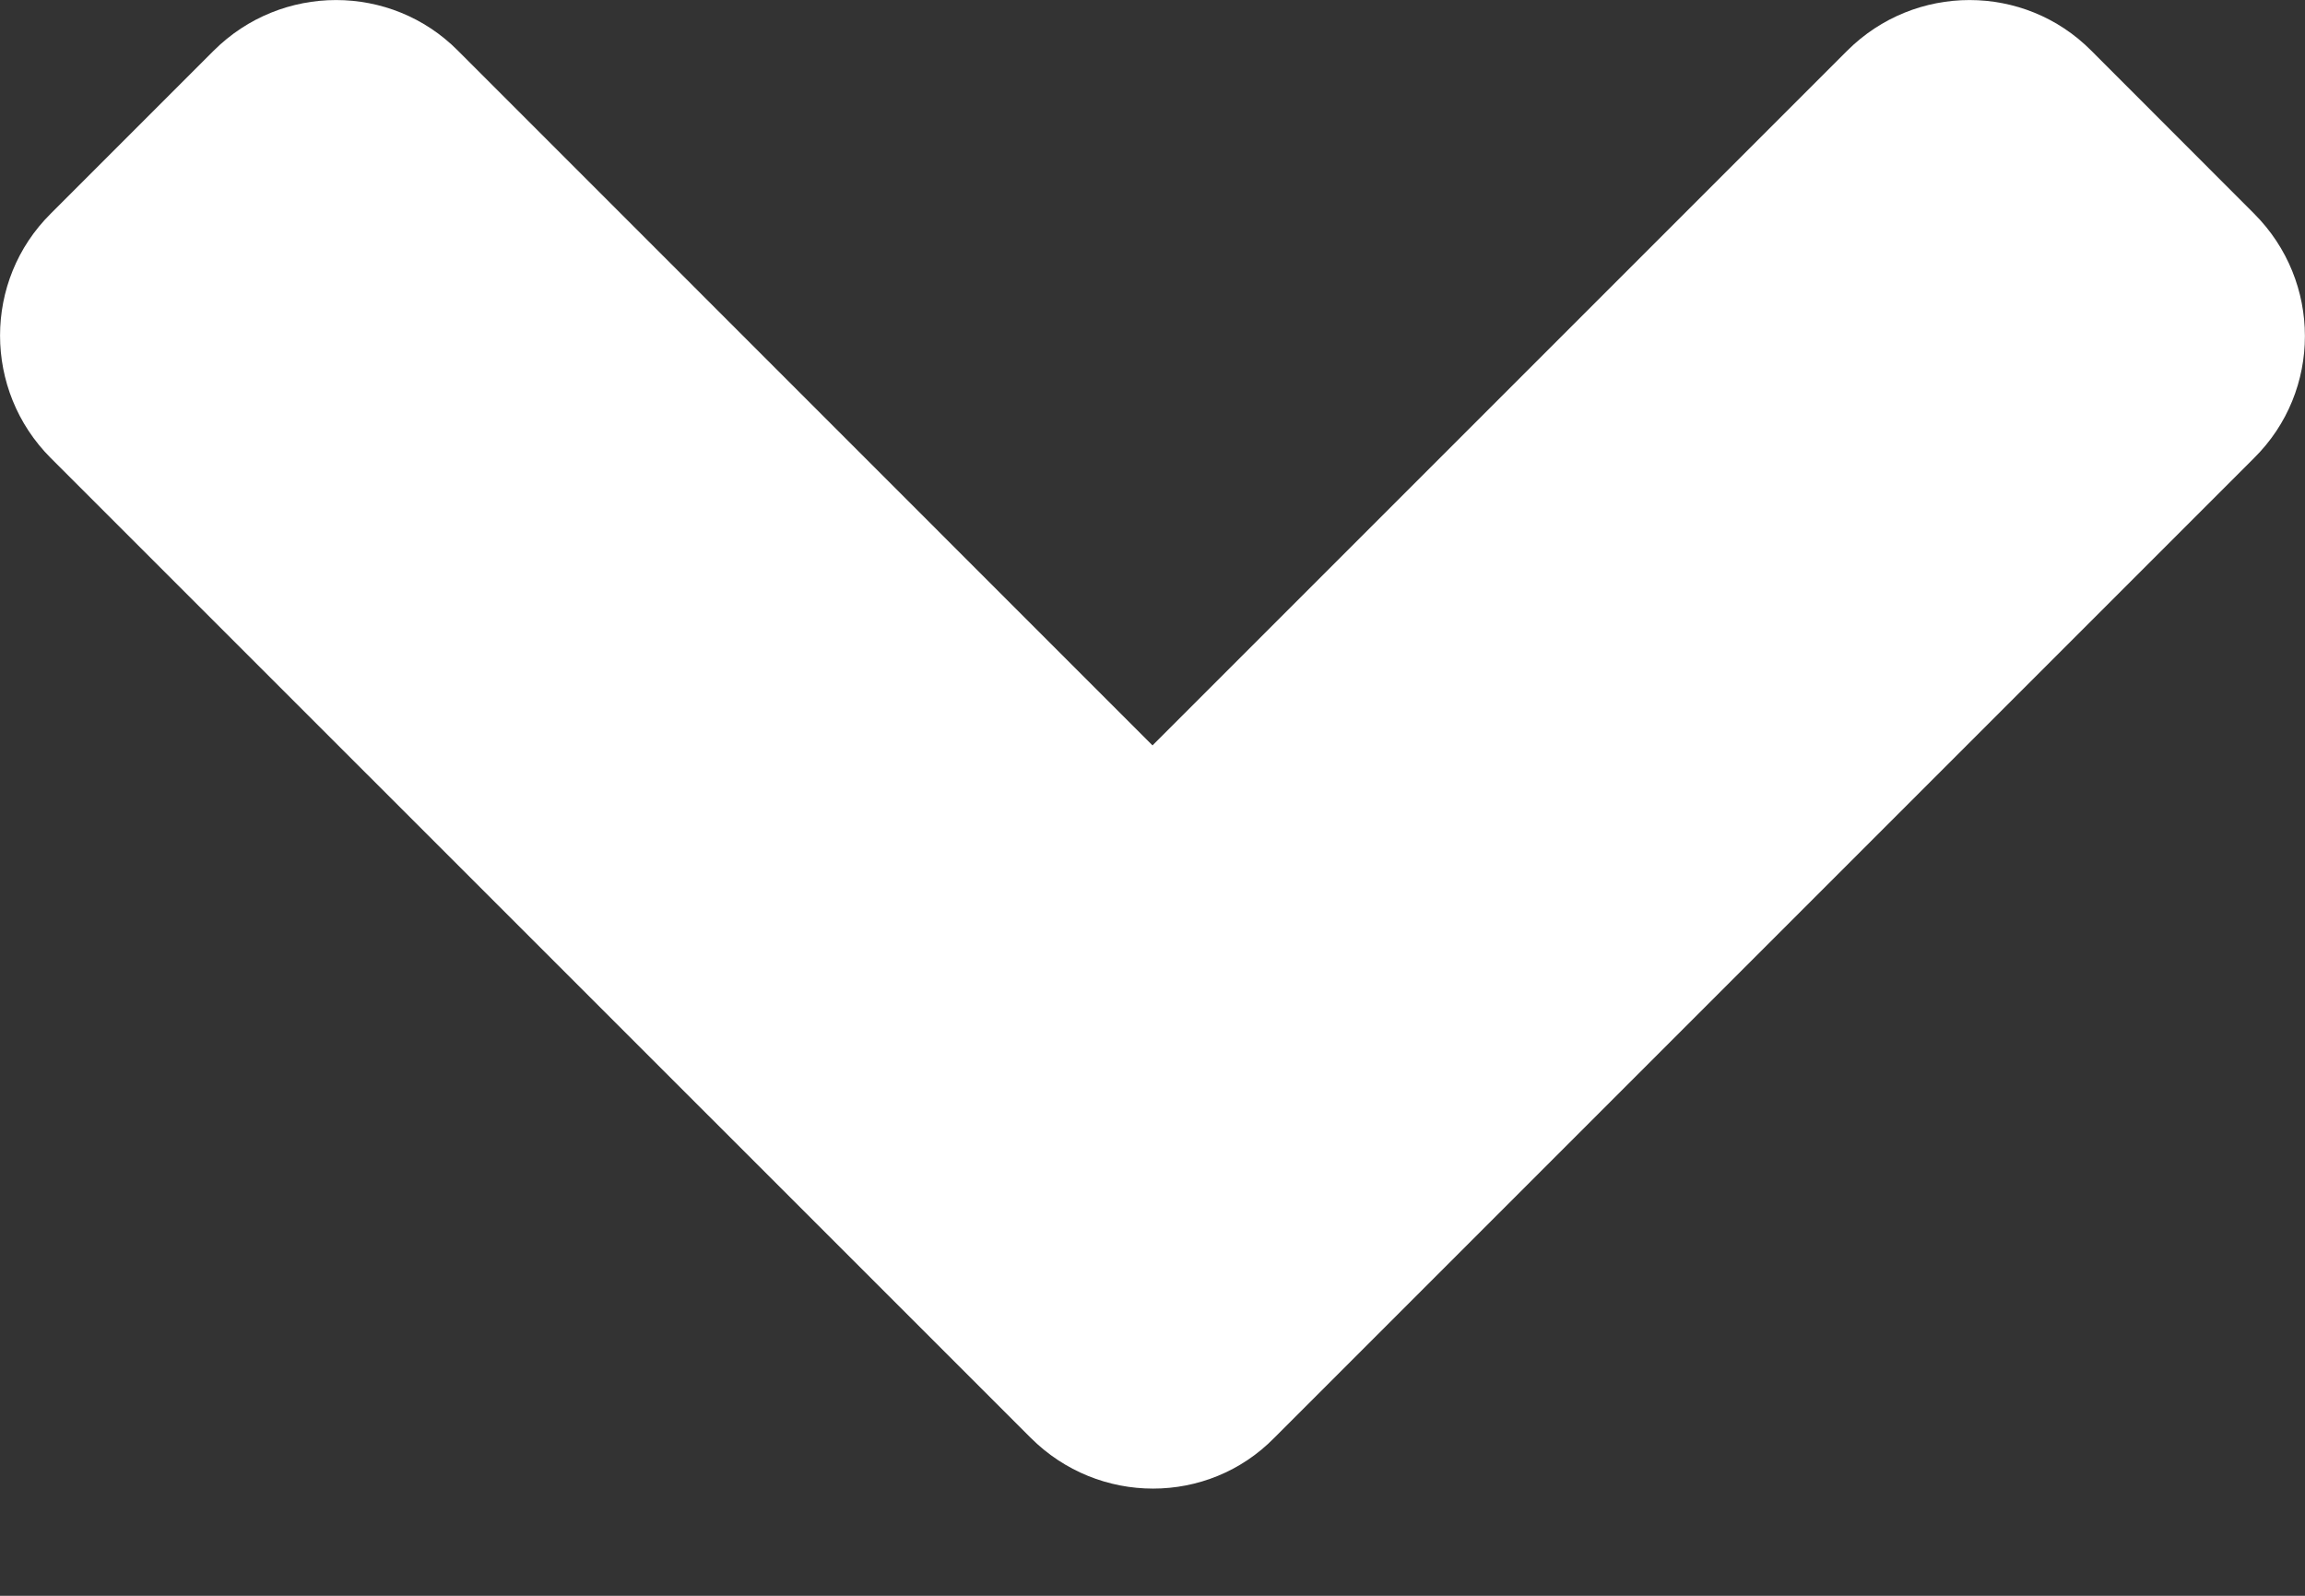 <svg width="13" height="9" viewBox="0 0 13 9" fill="none" xmlns="http://www.w3.org/2000/svg">
<rect x="0" y="0" width="13" height="9" fill="#333333" stroke="none"/>
<path d="M5.813 8.109L0.286 2.583C-0.095 2.201 -0.095 1.583 0.286 1.205L1.205 0.286C1.587 -0.095 2.205 -0.095 2.583 0.286L6.5 4.204L10.418 0.286C10.8 -0.095 11.417 -0.095 11.795 0.286L12.713 1.205C13.095 1.587 13.095 2.205 12.713 2.583L7.187 8.109C6.813 8.491 6.195 8.491 5.813 8.109Z" fill="white"/>
</svg>

